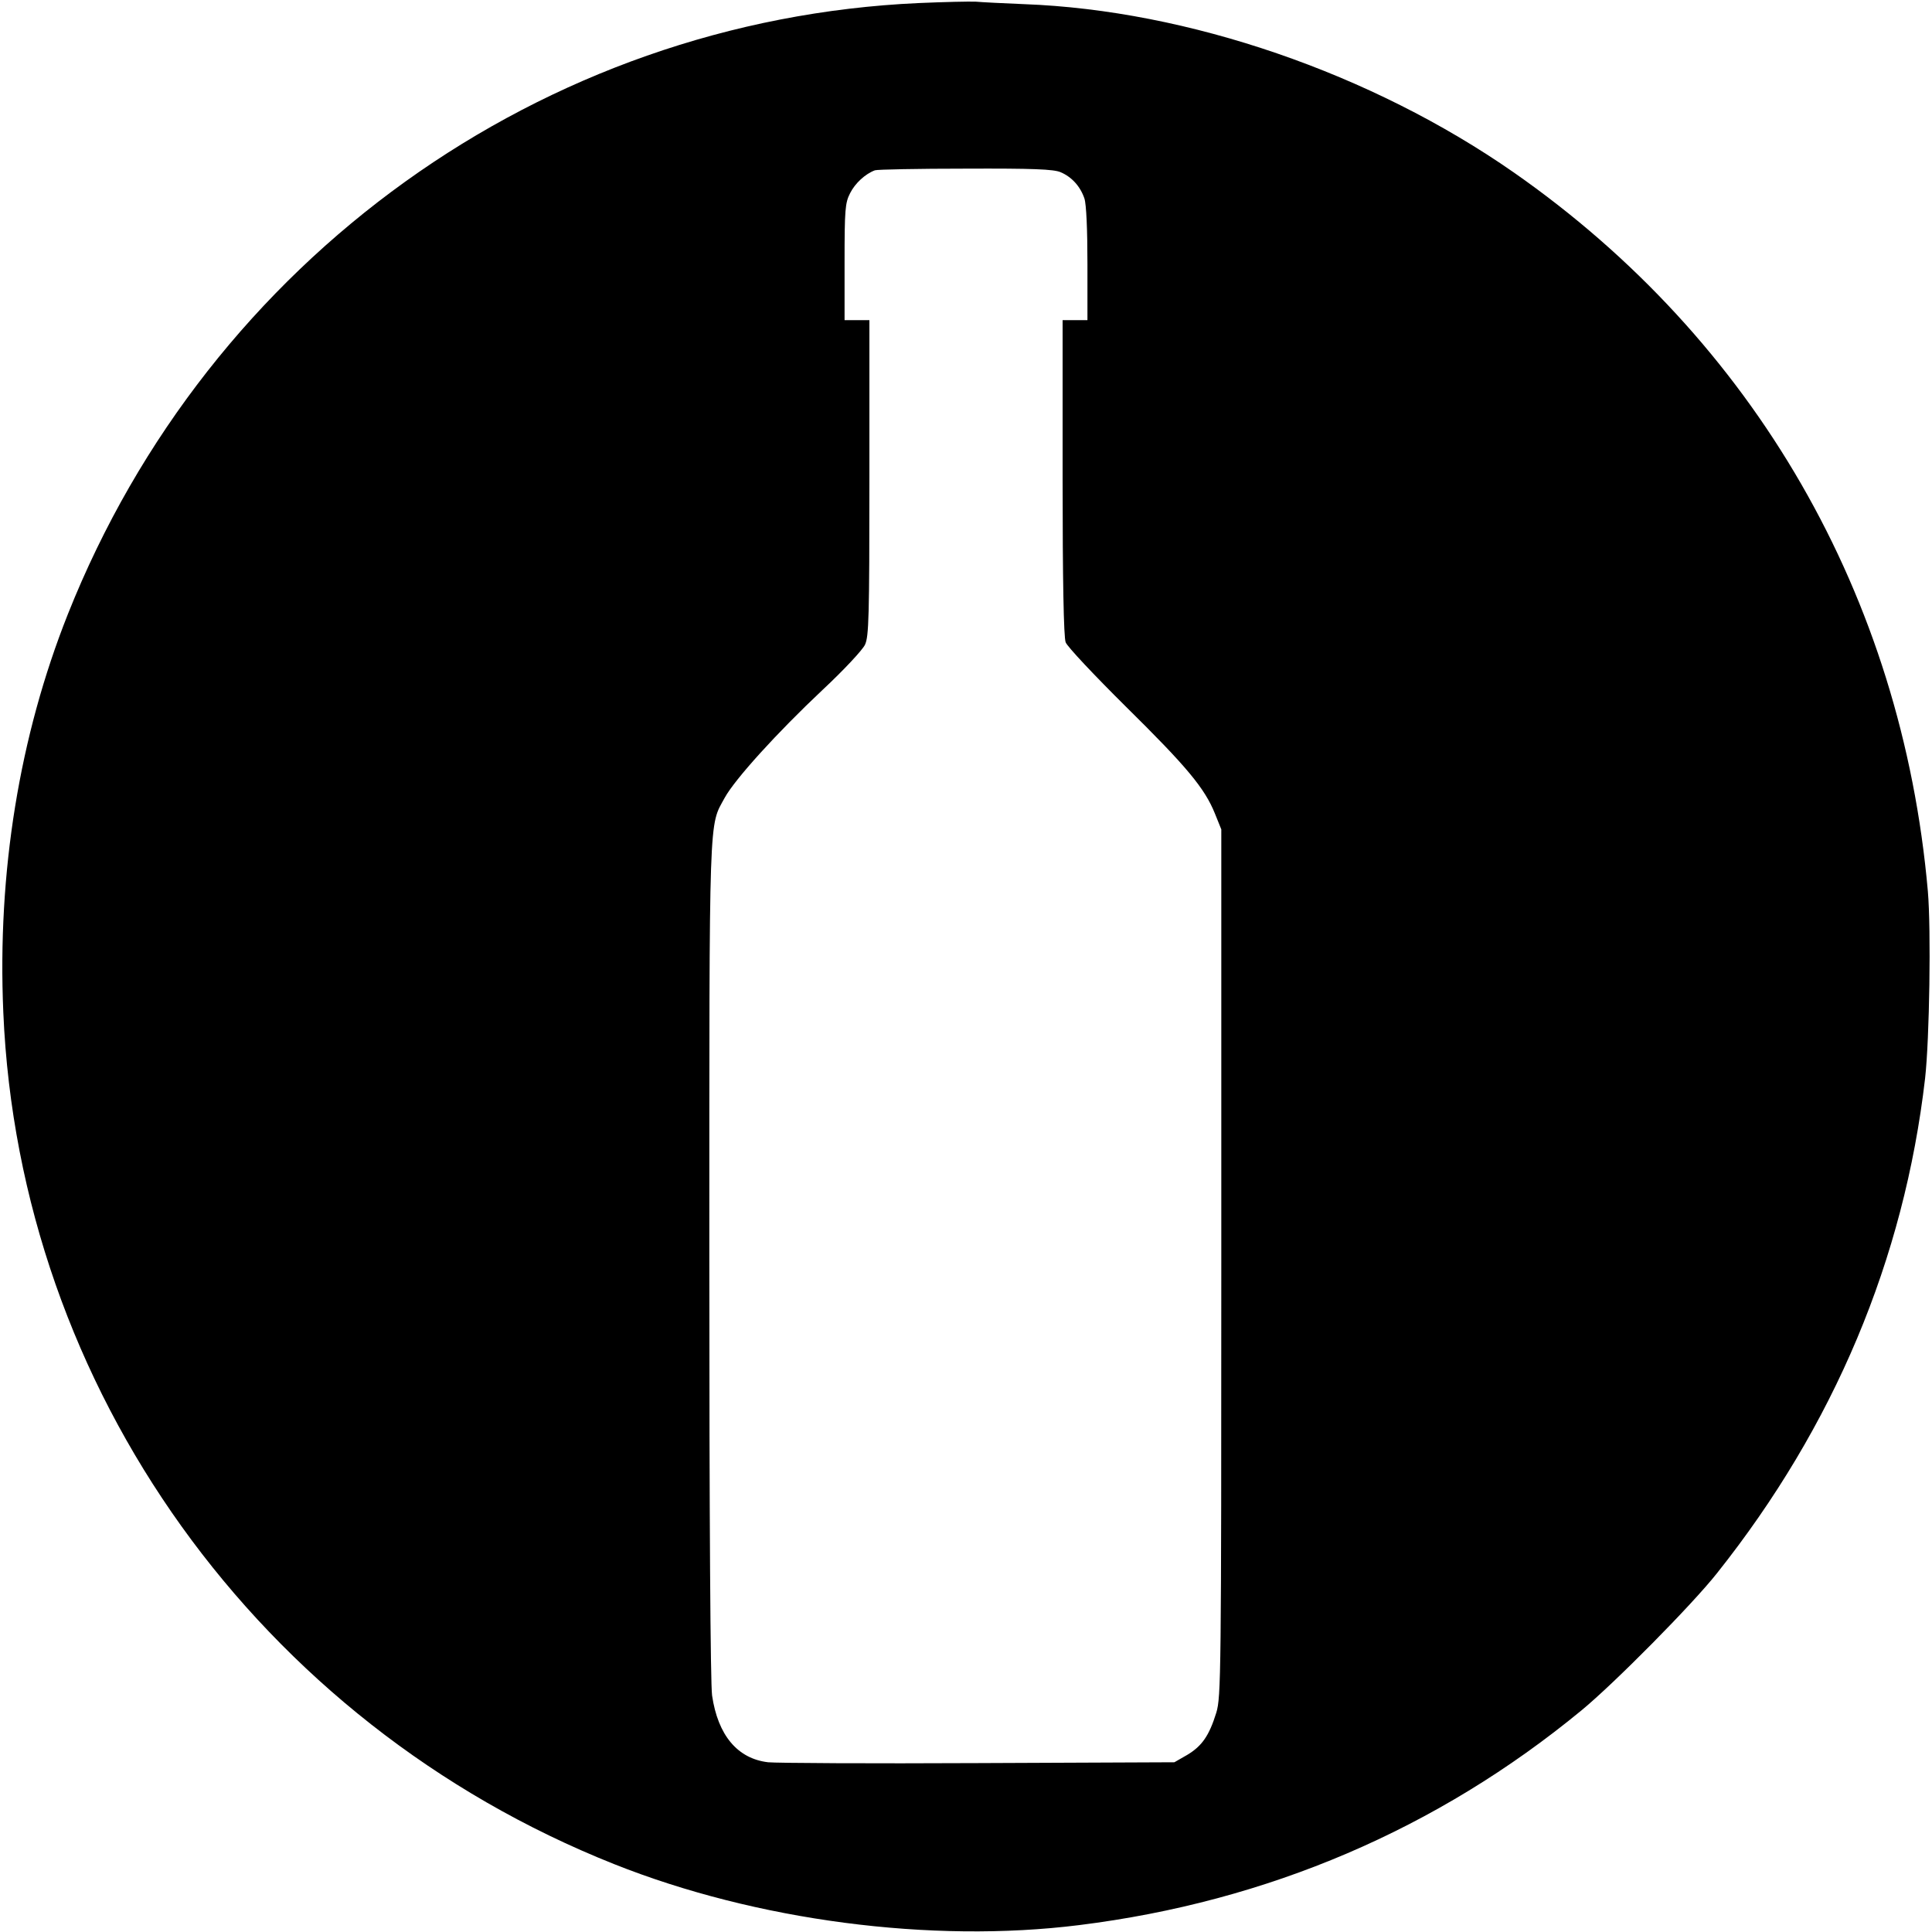 <?xml version="1.0" standalone="no"?>
<!DOCTYPE svg PUBLIC "-//W3C//DTD SVG 20010904//EN"
 "http://www.w3.org/TR/2001/REC-SVG-20010904/DTD/svg10.dtd">
<svg version="1.0" xmlns="http://www.w3.org/2000/svg"
 width="700pt" height="700pt" viewBox="0 0 700 700"
 preserveAspectRatio="xMidYMid meet">
<g transform="translate(0,700) scale(0.1,-0.1)"
fill="#000000" stroke="none">
<path d="M3330 6989 c-1365 -61 -2572 -927 -3084 -2214 -176 -443 -256 -936
-234 -1443 58 -1363 926 -2574 2213 -3086 515 -205 1149 -288 1685 -221 683
85 1298 348 1820 778 119 98 401 383 491 497 424 533 678 1137 754 1793 16
143 22 539 10 678 -94 1069 -629 1996 -1500 2604 -515 359 -1180 588 -1775
610 -74 3 -153 7 -175 9 -22 1 -114 -1 -205 -5z m513 -613 c40 -17 71 -51 86
-95 7 -21 11 -112 11 -237 l0 -204 -45 0 -45 0 0 -569 c0 -377 4 -579 11 -598
5 -15 104 -120 218 -233 221 -218 286 -296 323 -388 l23 -57 0 -1570 c0 -1496
-1 -1573 -18 -1630 -26 -84 -52 -121 -105 -153 l-47 -27 -710 -3 c-390 -2
-733 0 -762 3 -111 13 -182 98 -203 242 -6 42 -10 640 -10 1583 0 1645 -2
1563 56 1670 37 67 188 234 356 392 75 70 143 143 152 162 14 30 16 98 16 605
l0 571 -45 0 -45 0 0 210 c0 190 2 215 20 250 18 36 55 70 90 83 8 3 156 6
328 6 244 1 320 -2 345 -13z"/>
</g>
</svg>
